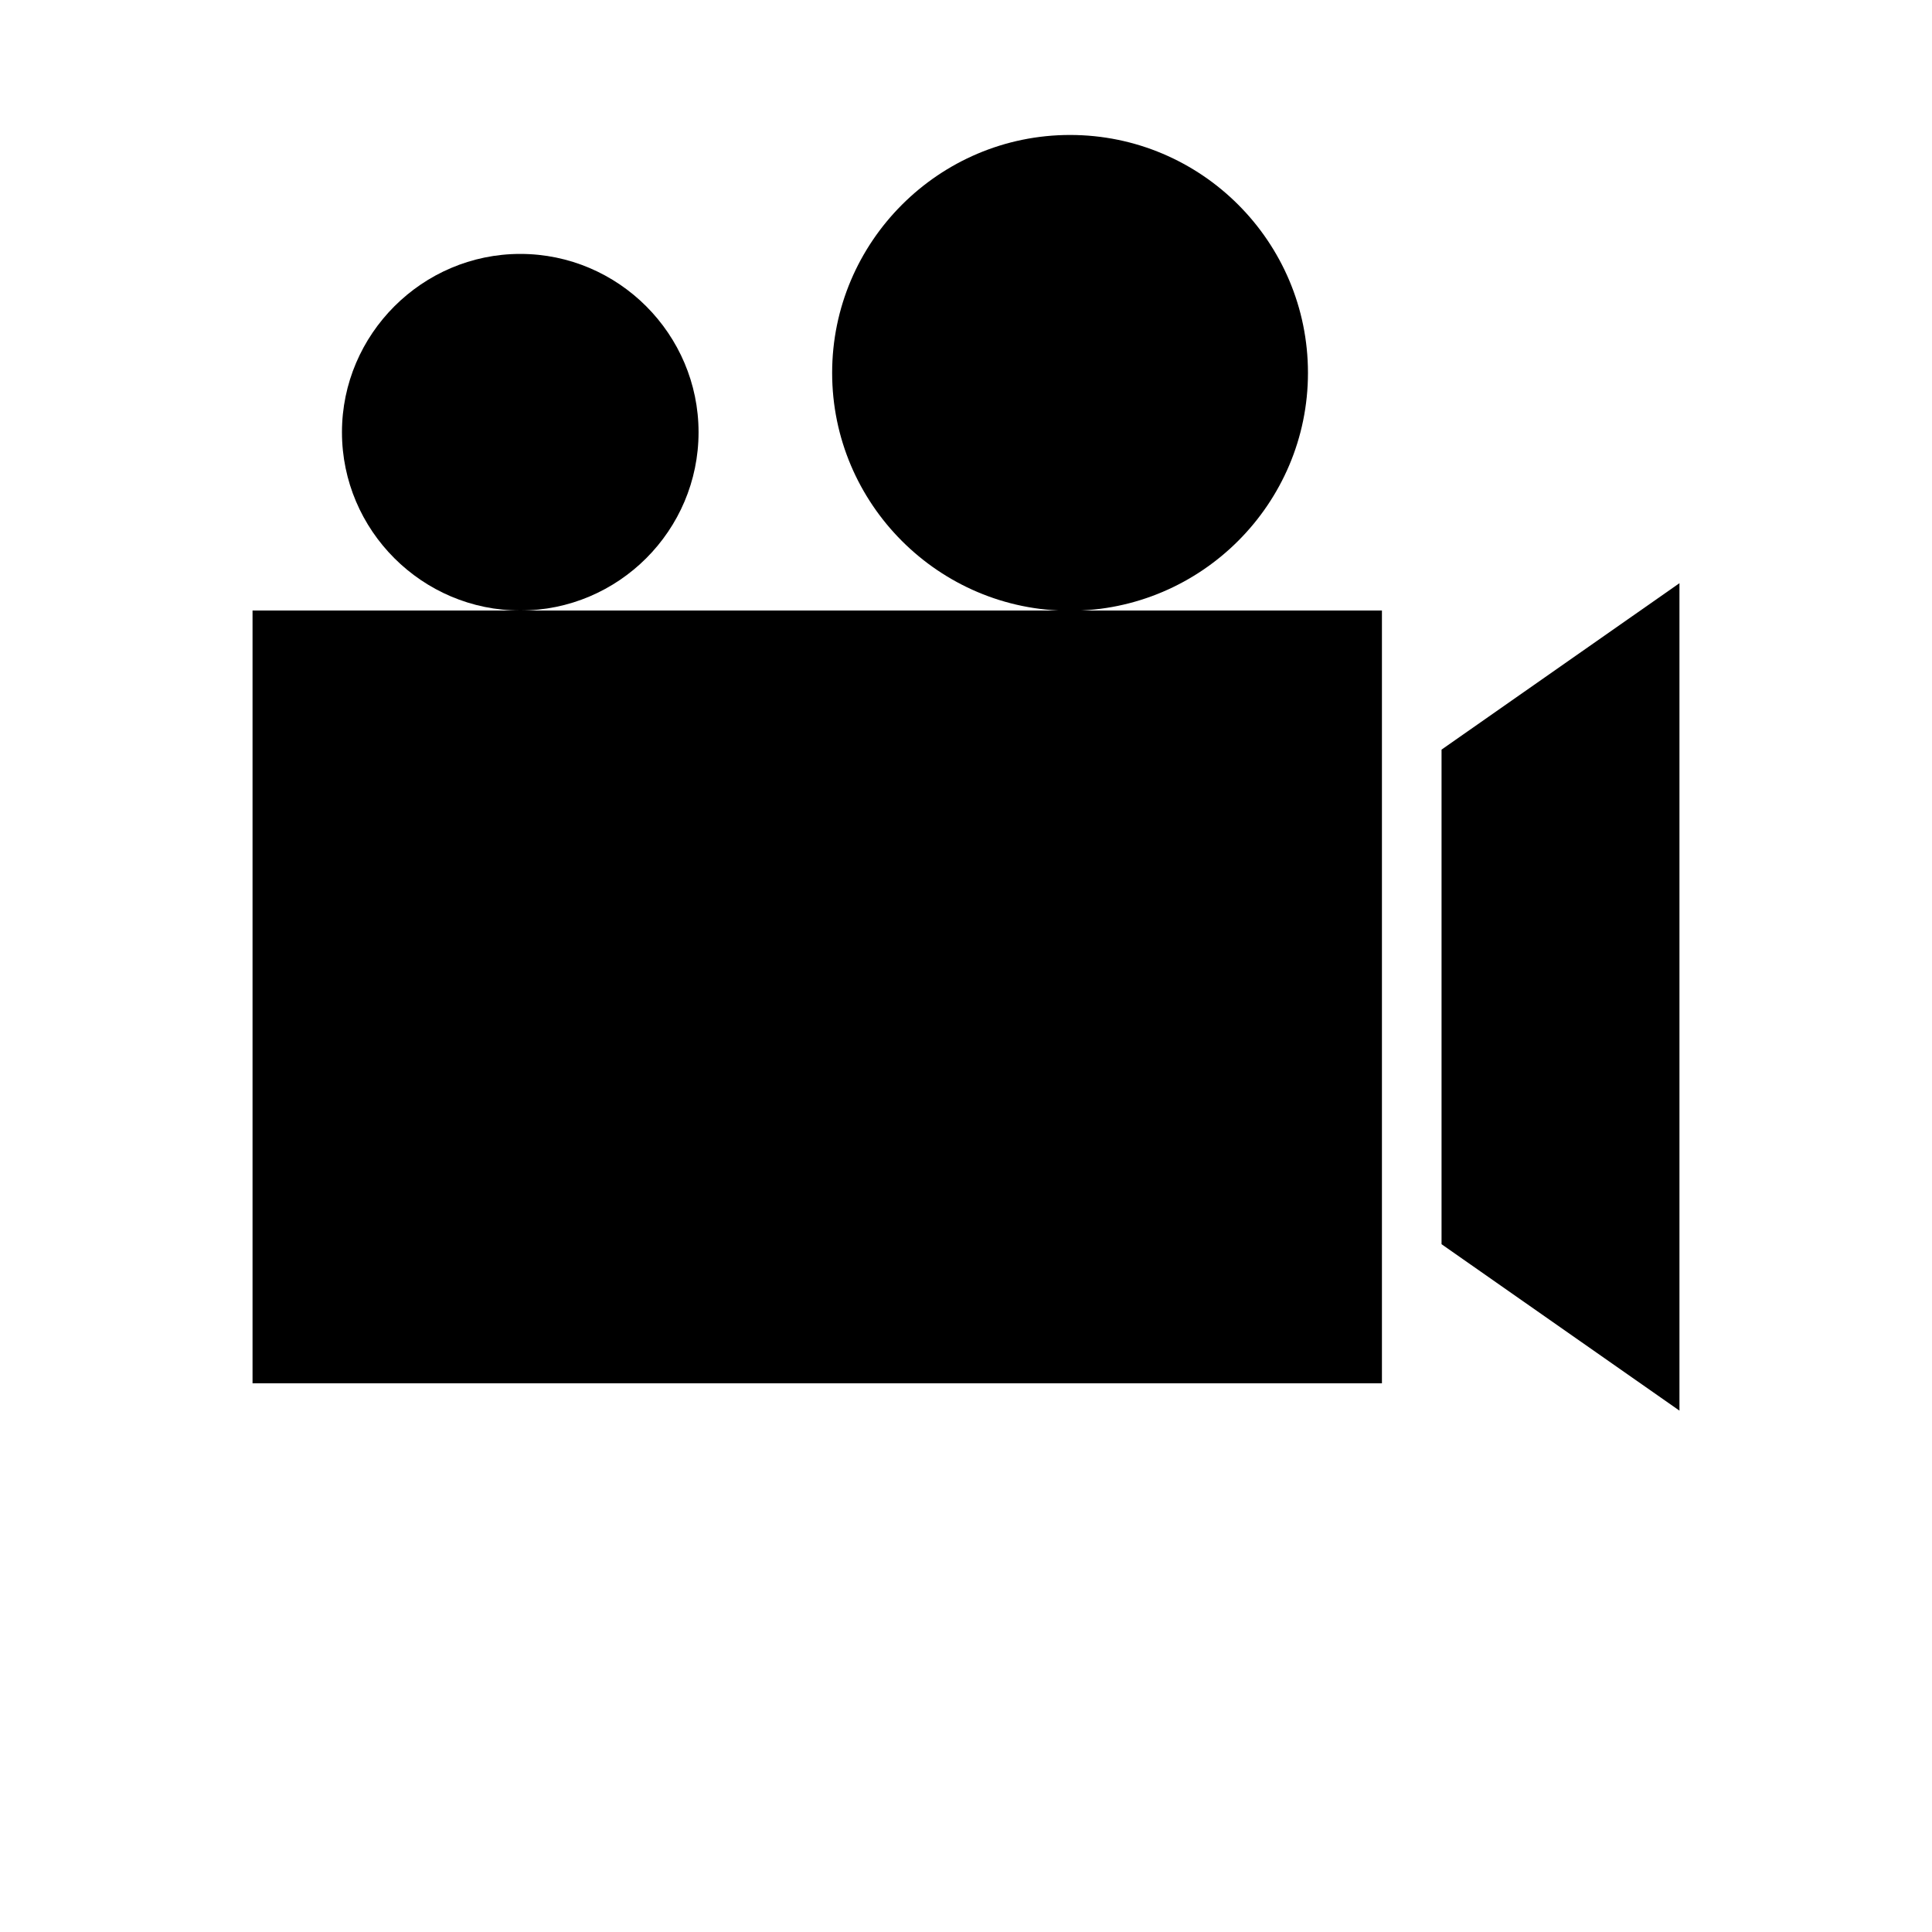 <?xml version="1.0" encoding="utf-8"?>
<!-- Generator: Adobe Illustrator 26.3.1, SVG Export Plug-In . SVG Version: 6.00 Build 0)  -->
<svg version="1.1" id="Layer_1" xmlns="http://www.w3.org/2000/svg" xmlns:xlink="http://www.w3.org/1999/xlink" x="0px" y="0px"
	 viewBox="0 0 700 700" style="enable-background:new 0 0 700 700;" xml:space="preserve">
<path d="M253.1,156.6c0-35.5-29-64.6-64.6-64.6c-35.5,0-64.6,29.1-64.6,64.6c0,35.6,29.1,64.6,64.6,64.6
	C224.1,221.2,253.1,192.2,253.1,156.6L253.1,156.6z"/>
<path d="M473.9,135.1c0-47.5-38.6-86.2-86.2-86.2c-47.5,0-86.2,38.7-86.2,86.2s38.7,86.2,86.2,86.2
	C435.3,221.2,473.9,182.5,473.9,135.1L473.9,135.1z"/>
<path d="M522.3,271.6v179.2l86.2,60.3V211.3L522.3,271.6z"/>
<path d="M188.5,221.2H91.5v280h409.2v-280L188.5,221.2z"/>
</svg>

